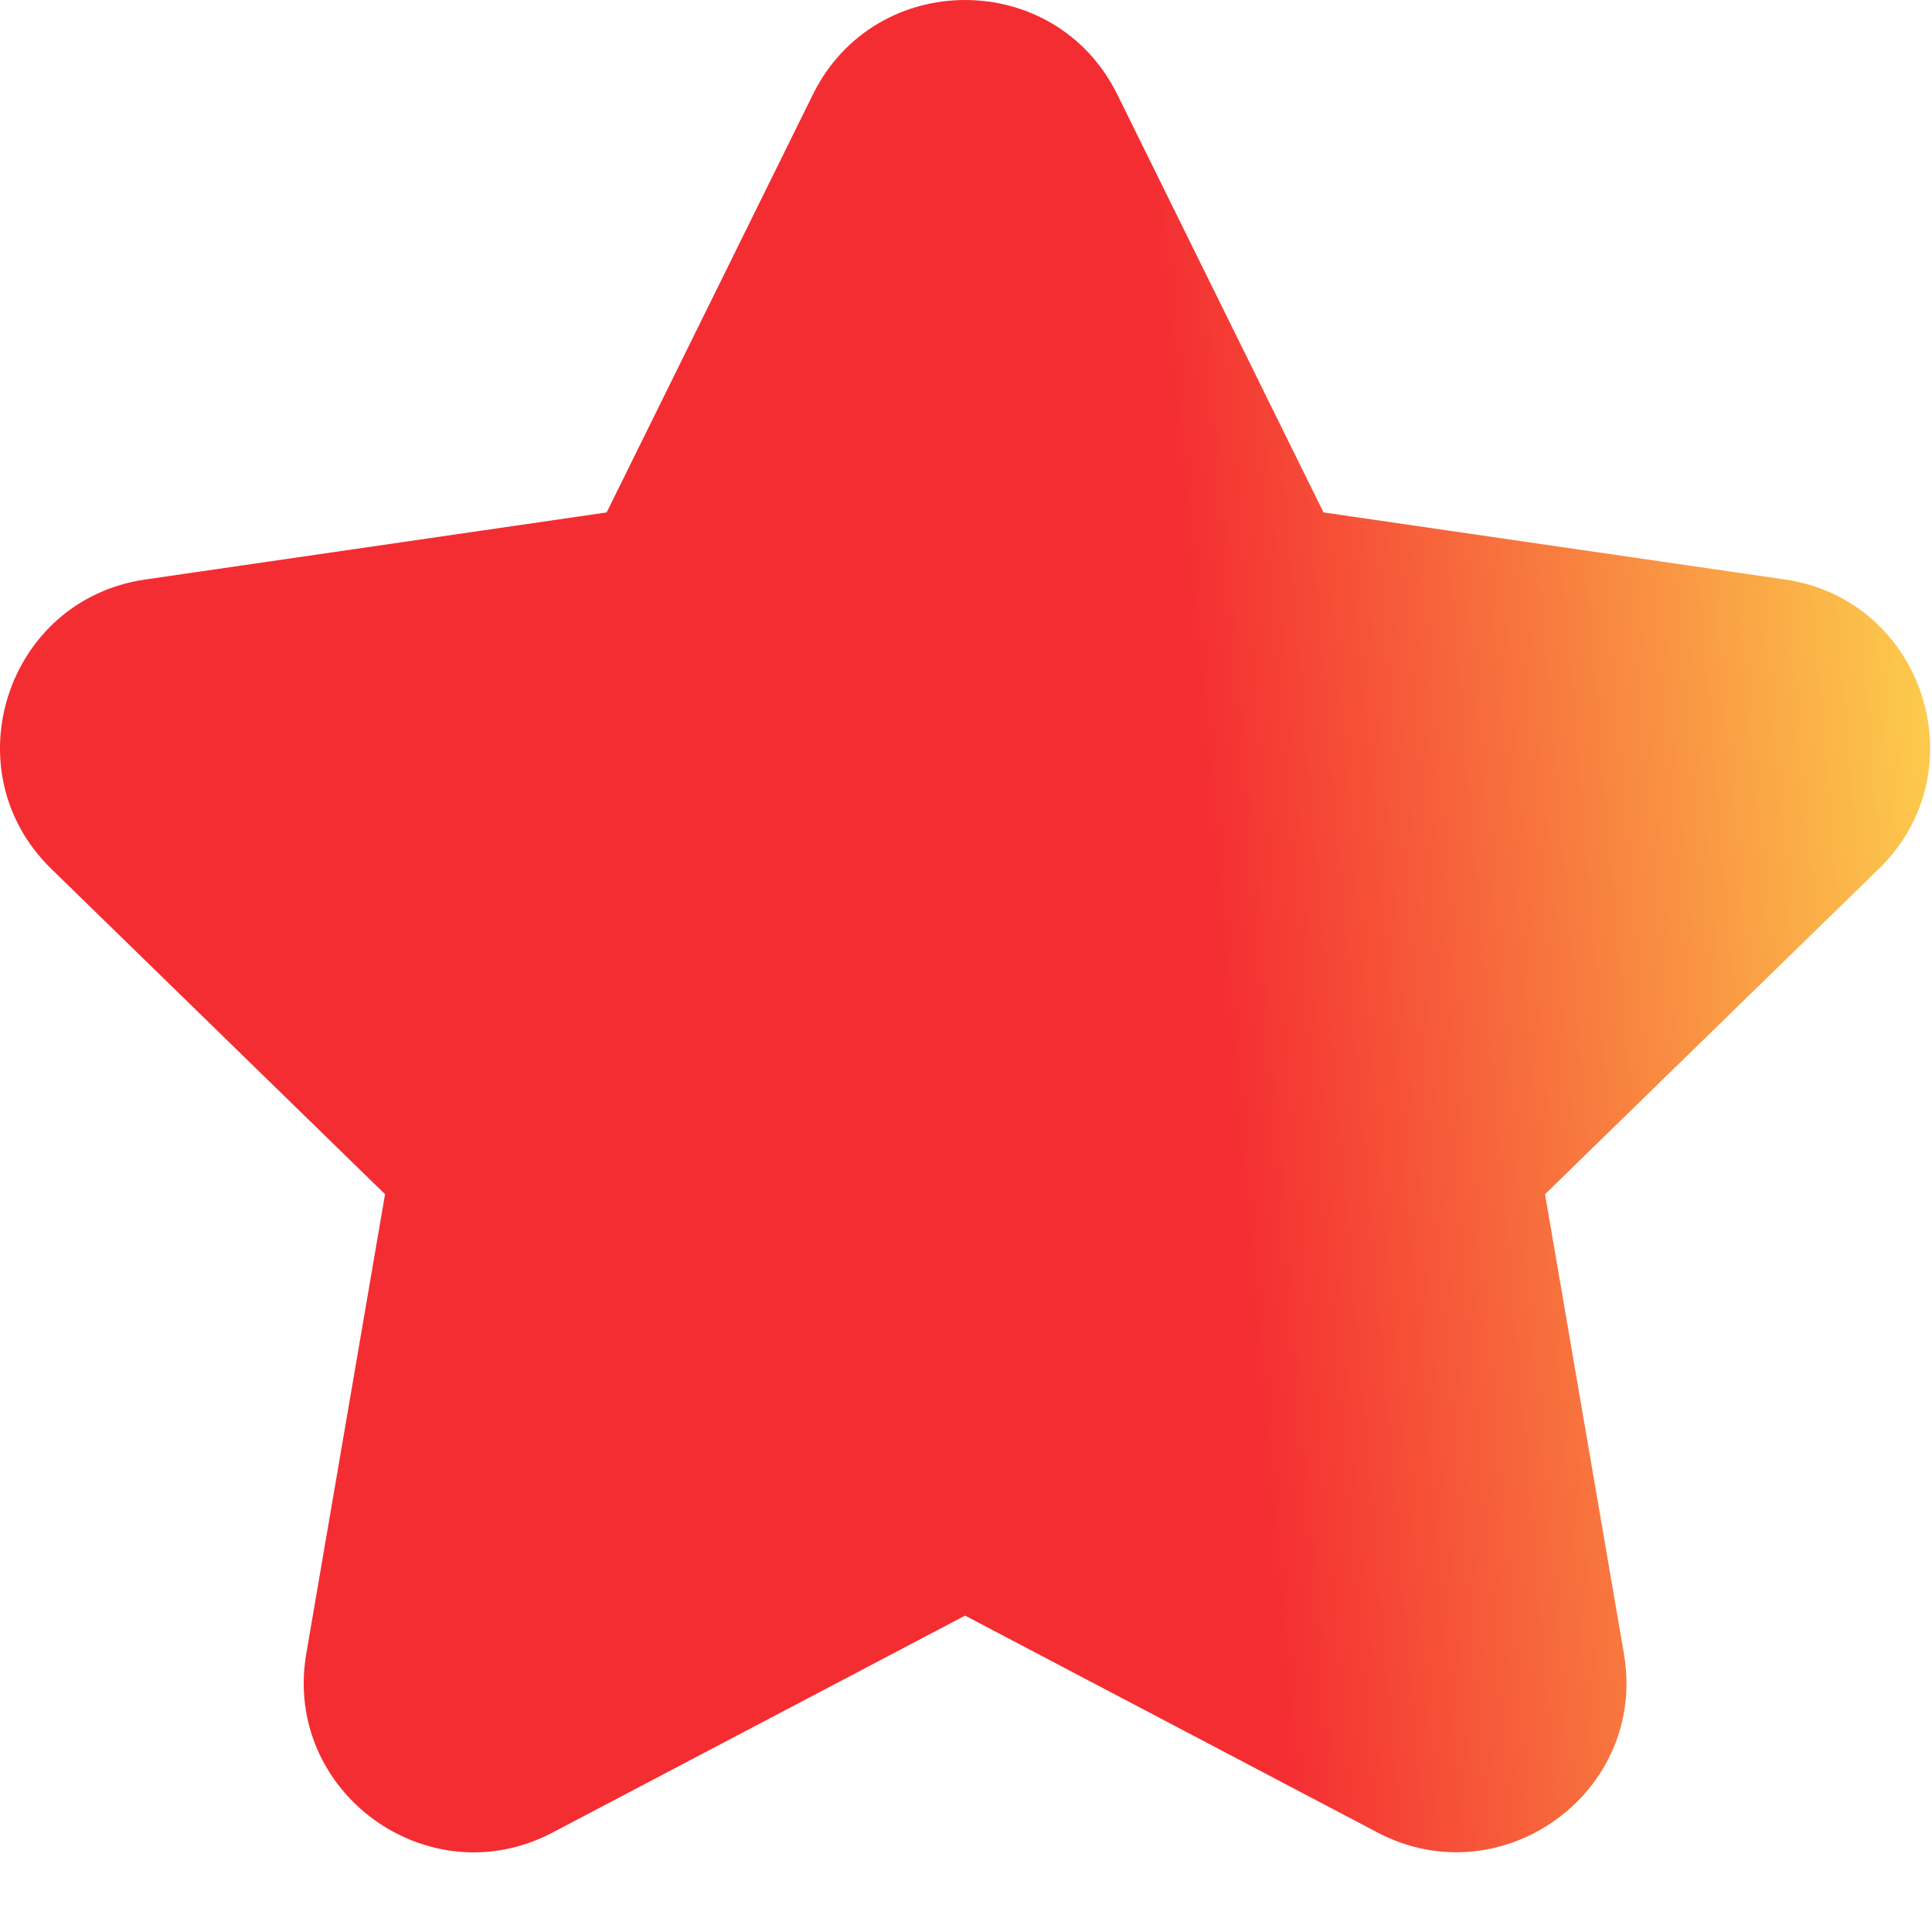 <svg width="17" height="17" viewBox="0 0 17 17" fill="none" xmlns="http://www.w3.org/2000/svg">
<path d="M12.122 16.125L8.492 14.216L4.862 16.125C3.768 16.7 2.486 15.769 2.695 14.551L3.388 10.508L0.451 7.645C-0.433 6.783 0.056 5.276 1.279 5.099L5.338 4.509L7.153 0.831C7.7 -0.277 9.284 -0.277 9.831 0.831L11.646 4.509L15.705 5.099C16.927 5.276 17.417 6.783 16.532 7.645L13.595 10.508L14.289 14.551C14.499 15.776 13.208 16.696 12.122 16.125Z" fill="url(#paint0_linear_38_7272)"/>
<defs>
<linearGradient id="paint0_linear_38_7272" x1="-3.092" y1="16.299" x2="17.695" y2="14.506" gradientUnits="userSpaceOnUse">
<stop offset="0.69" stop-color="#F42D32"/>
<stop offset="1" stop-color="#FCCB4C"/>
</linearGradient>
</defs>
</svg>
